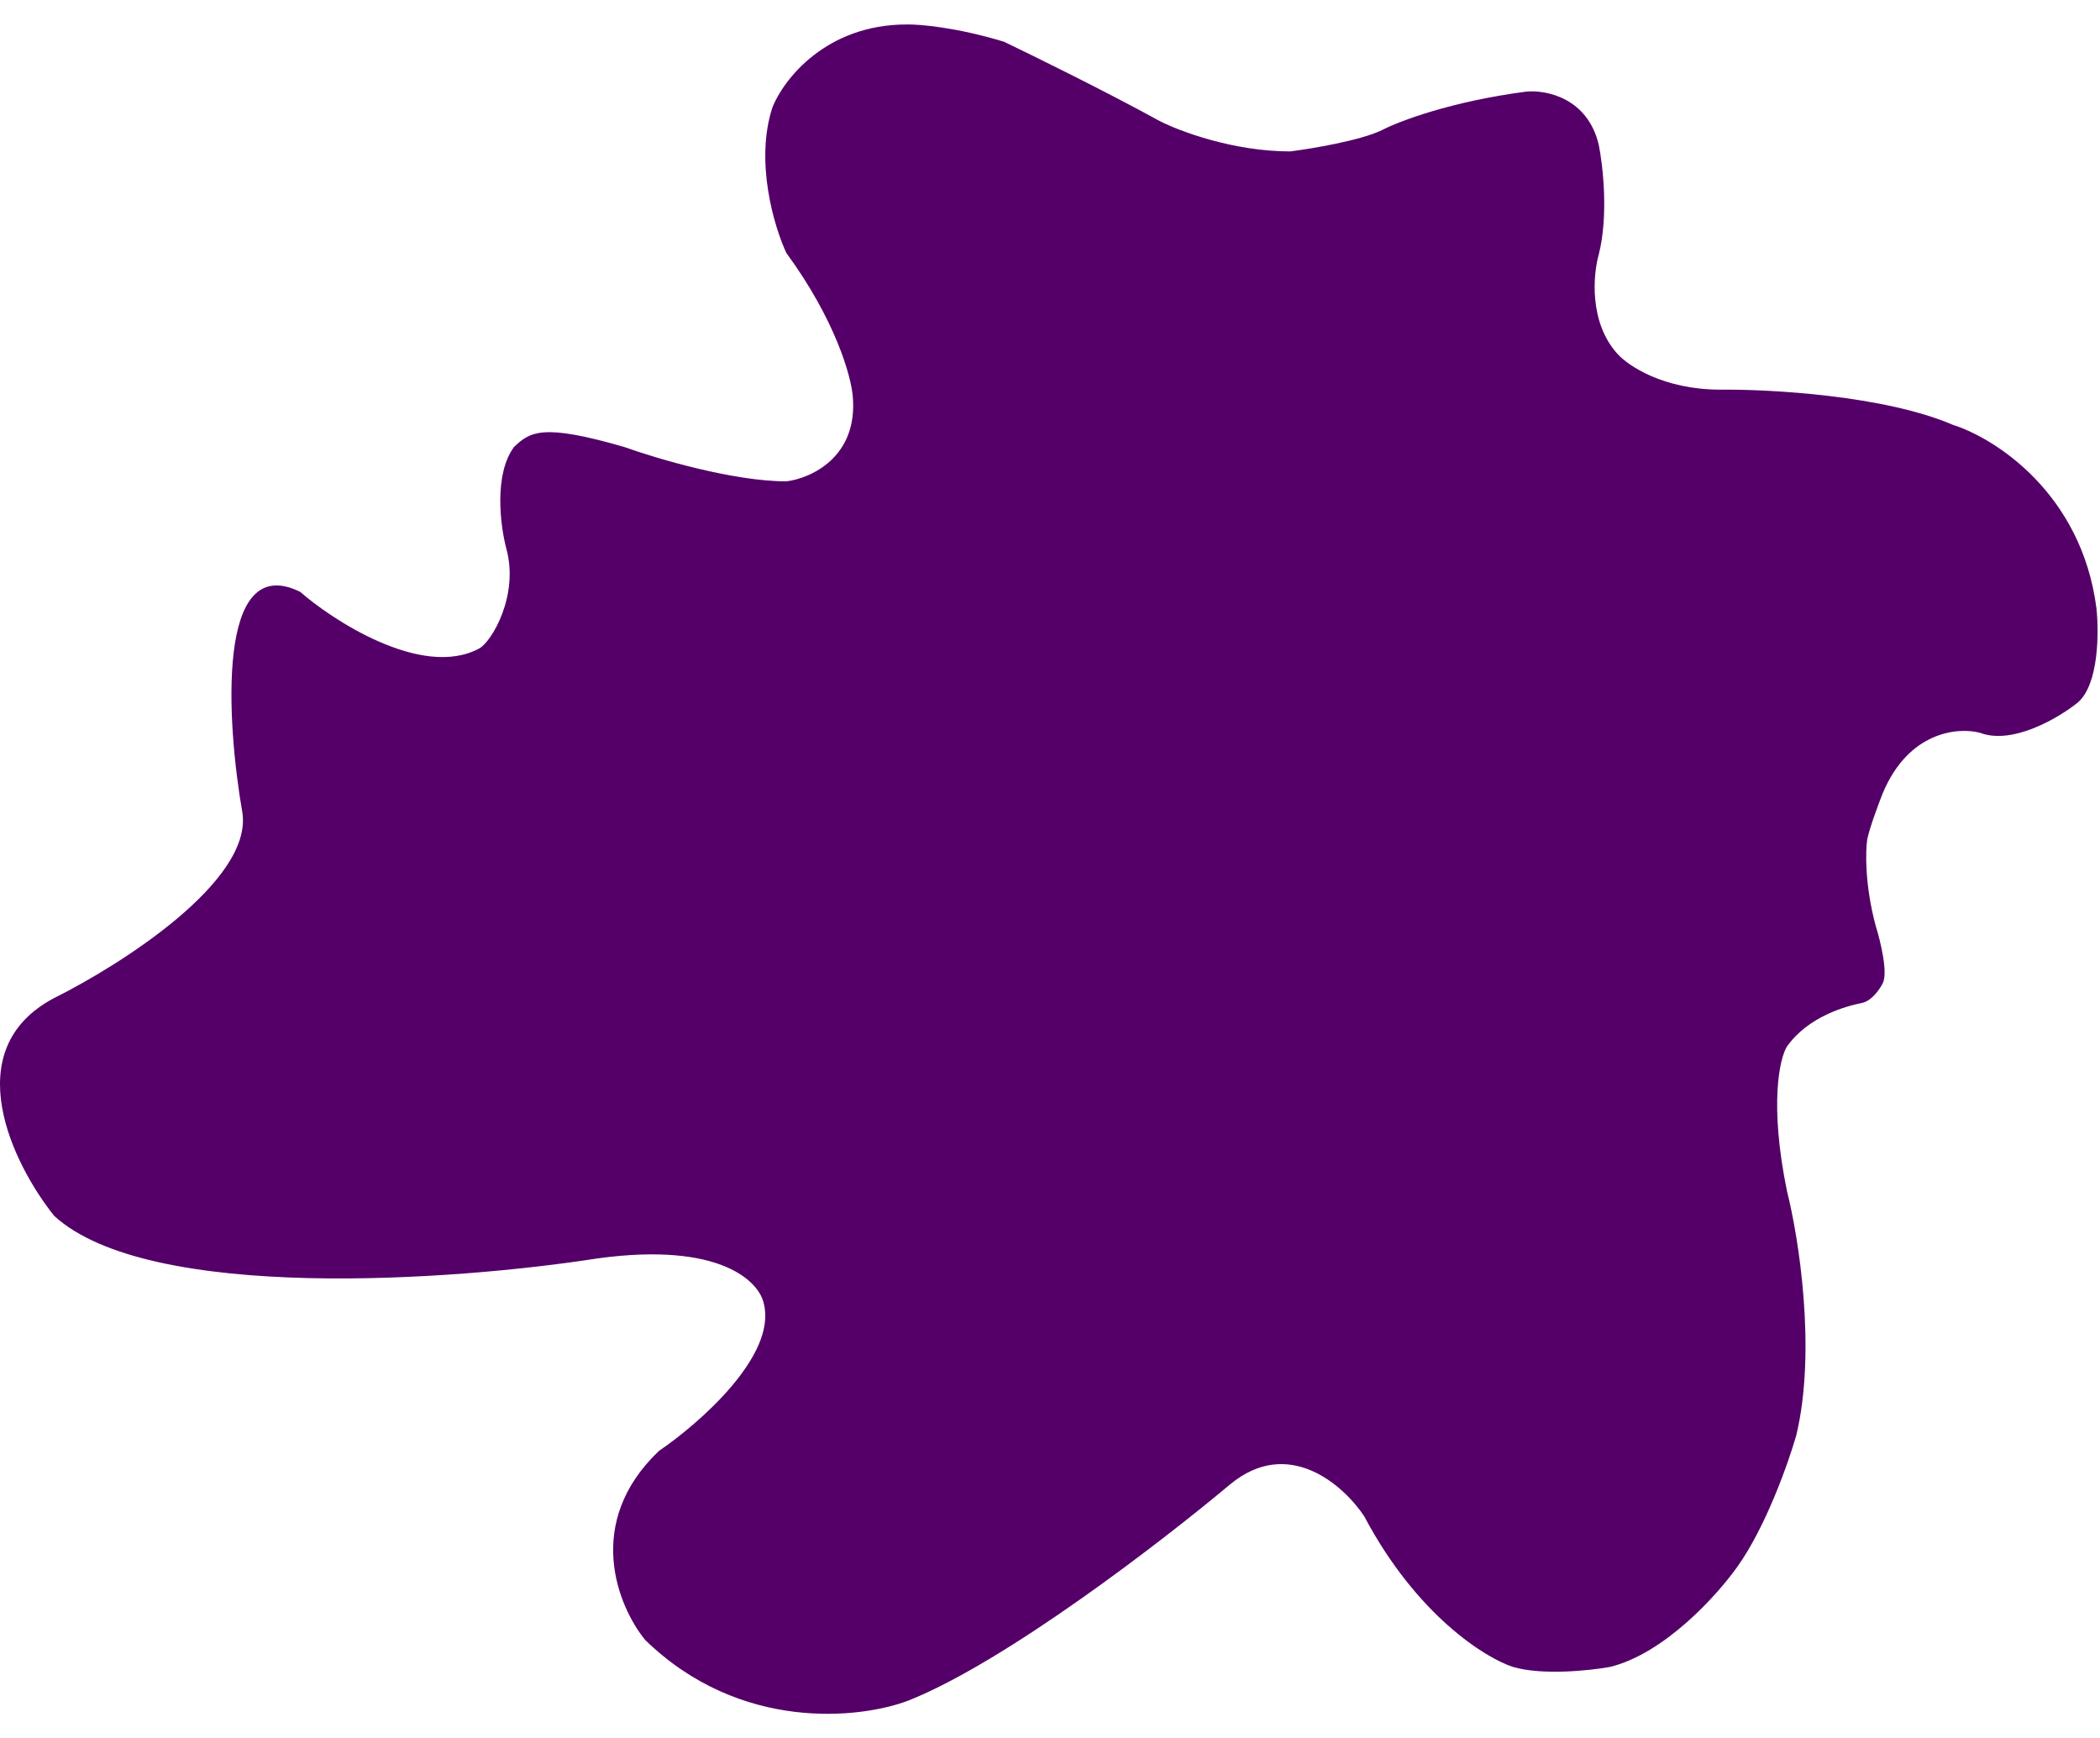 <svg width="29" height="24" viewBox="0 0 29 24" fill="none" xmlns="http://www.w3.org/2000/svg">
<path d="M4.147 8.174C4.552 8.532 5.818 9.387 6.619 8.954C6.787 8.863 7.171 8.226 6.992 7.575C6.91 7.266 6.817 6.552 7.098 6.173C7.322 5.958 7.497 5.847 8.622 6.173C9.062 6.331 10.126 6.647 10.859 6.647C11.197 6.606 11.852 6.313 11.776 5.471C11.754 5.2 11.541 4.424 10.859 3.493C10.692 3.135 10.42 2.231 10.668 1.48C10.82 1.099 11.405 0.338 12.521 0.338C12.695 0.334 13.208 0.377 13.864 0.576C14.265 0.768 15.258 1.256 16.016 1.672C16.29 1.812 17.032 2.091 17.817 2.091C18.115 2.053 18.786 1.941 19.084 1.797C19.315 1.676 20.037 1.401 21.077 1.265C21.347 1.239 21.925 1.349 22.078 2C22.135 2.279 22.215 2.973 22.078 3.515C22 3.791 21.942 4.449 22.334 4.884C22.48 5.049 22.969 5.381 23.762 5.381C24.437 5.374 26.023 5.46 26.969 5.867C27.544 6.048 28.746 6.808 28.951 8.4C28.986 8.728 28.985 9.447 28.695 9.7C28.432 9.912 27.793 10.291 27.342 10.119C27.043 10.04 26.357 10.096 25.999 10.956C25.942 11.099 25.82 11.426 25.786 11.589C25.761 11.751 25.75 12.217 25.903 12.787C25.967 12.991 26.076 13.434 25.999 13.579C25.96 13.658 25.848 13.823 25.712 13.85C25.502 13.892 24.976 14.031 24.678 14.45C24.575 14.615 24.431 15.248 24.678 16.451C24.838 17.084 25.087 18.644 24.806 19.82C24.699 20.194 24.388 21.078 23.996 21.63C23.723 22.018 22.986 22.839 22.228 23.02C21.954 23.069 21.305 23.138 20.896 23.02C20.512 22.896 19.564 22.306 18.84 20.94C18.559 20.514 17.795 19.829 16.986 20.499C16.066 21.271 13.889 22.95 12.543 23.484C11.879 23.736 10.222 23.923 8.91 22.647C8.537 22.191 8.053 21.03 9.101 20.035C9.655 19.658 10.721 18.726 10.55 18.011C10.493 17.702 9.954 17.143 8.249 17.378C6.296 17.683 2.061 17.993 0.748 16.79C0.184 16.085 -0.607 14.497 0.748 13.782C1.672 13.322 3.484 12.168 3.348 11.227C3.128 9.968 2.979 7.595 4.147 8.174Z" fill="#540068"/>
</svg>
